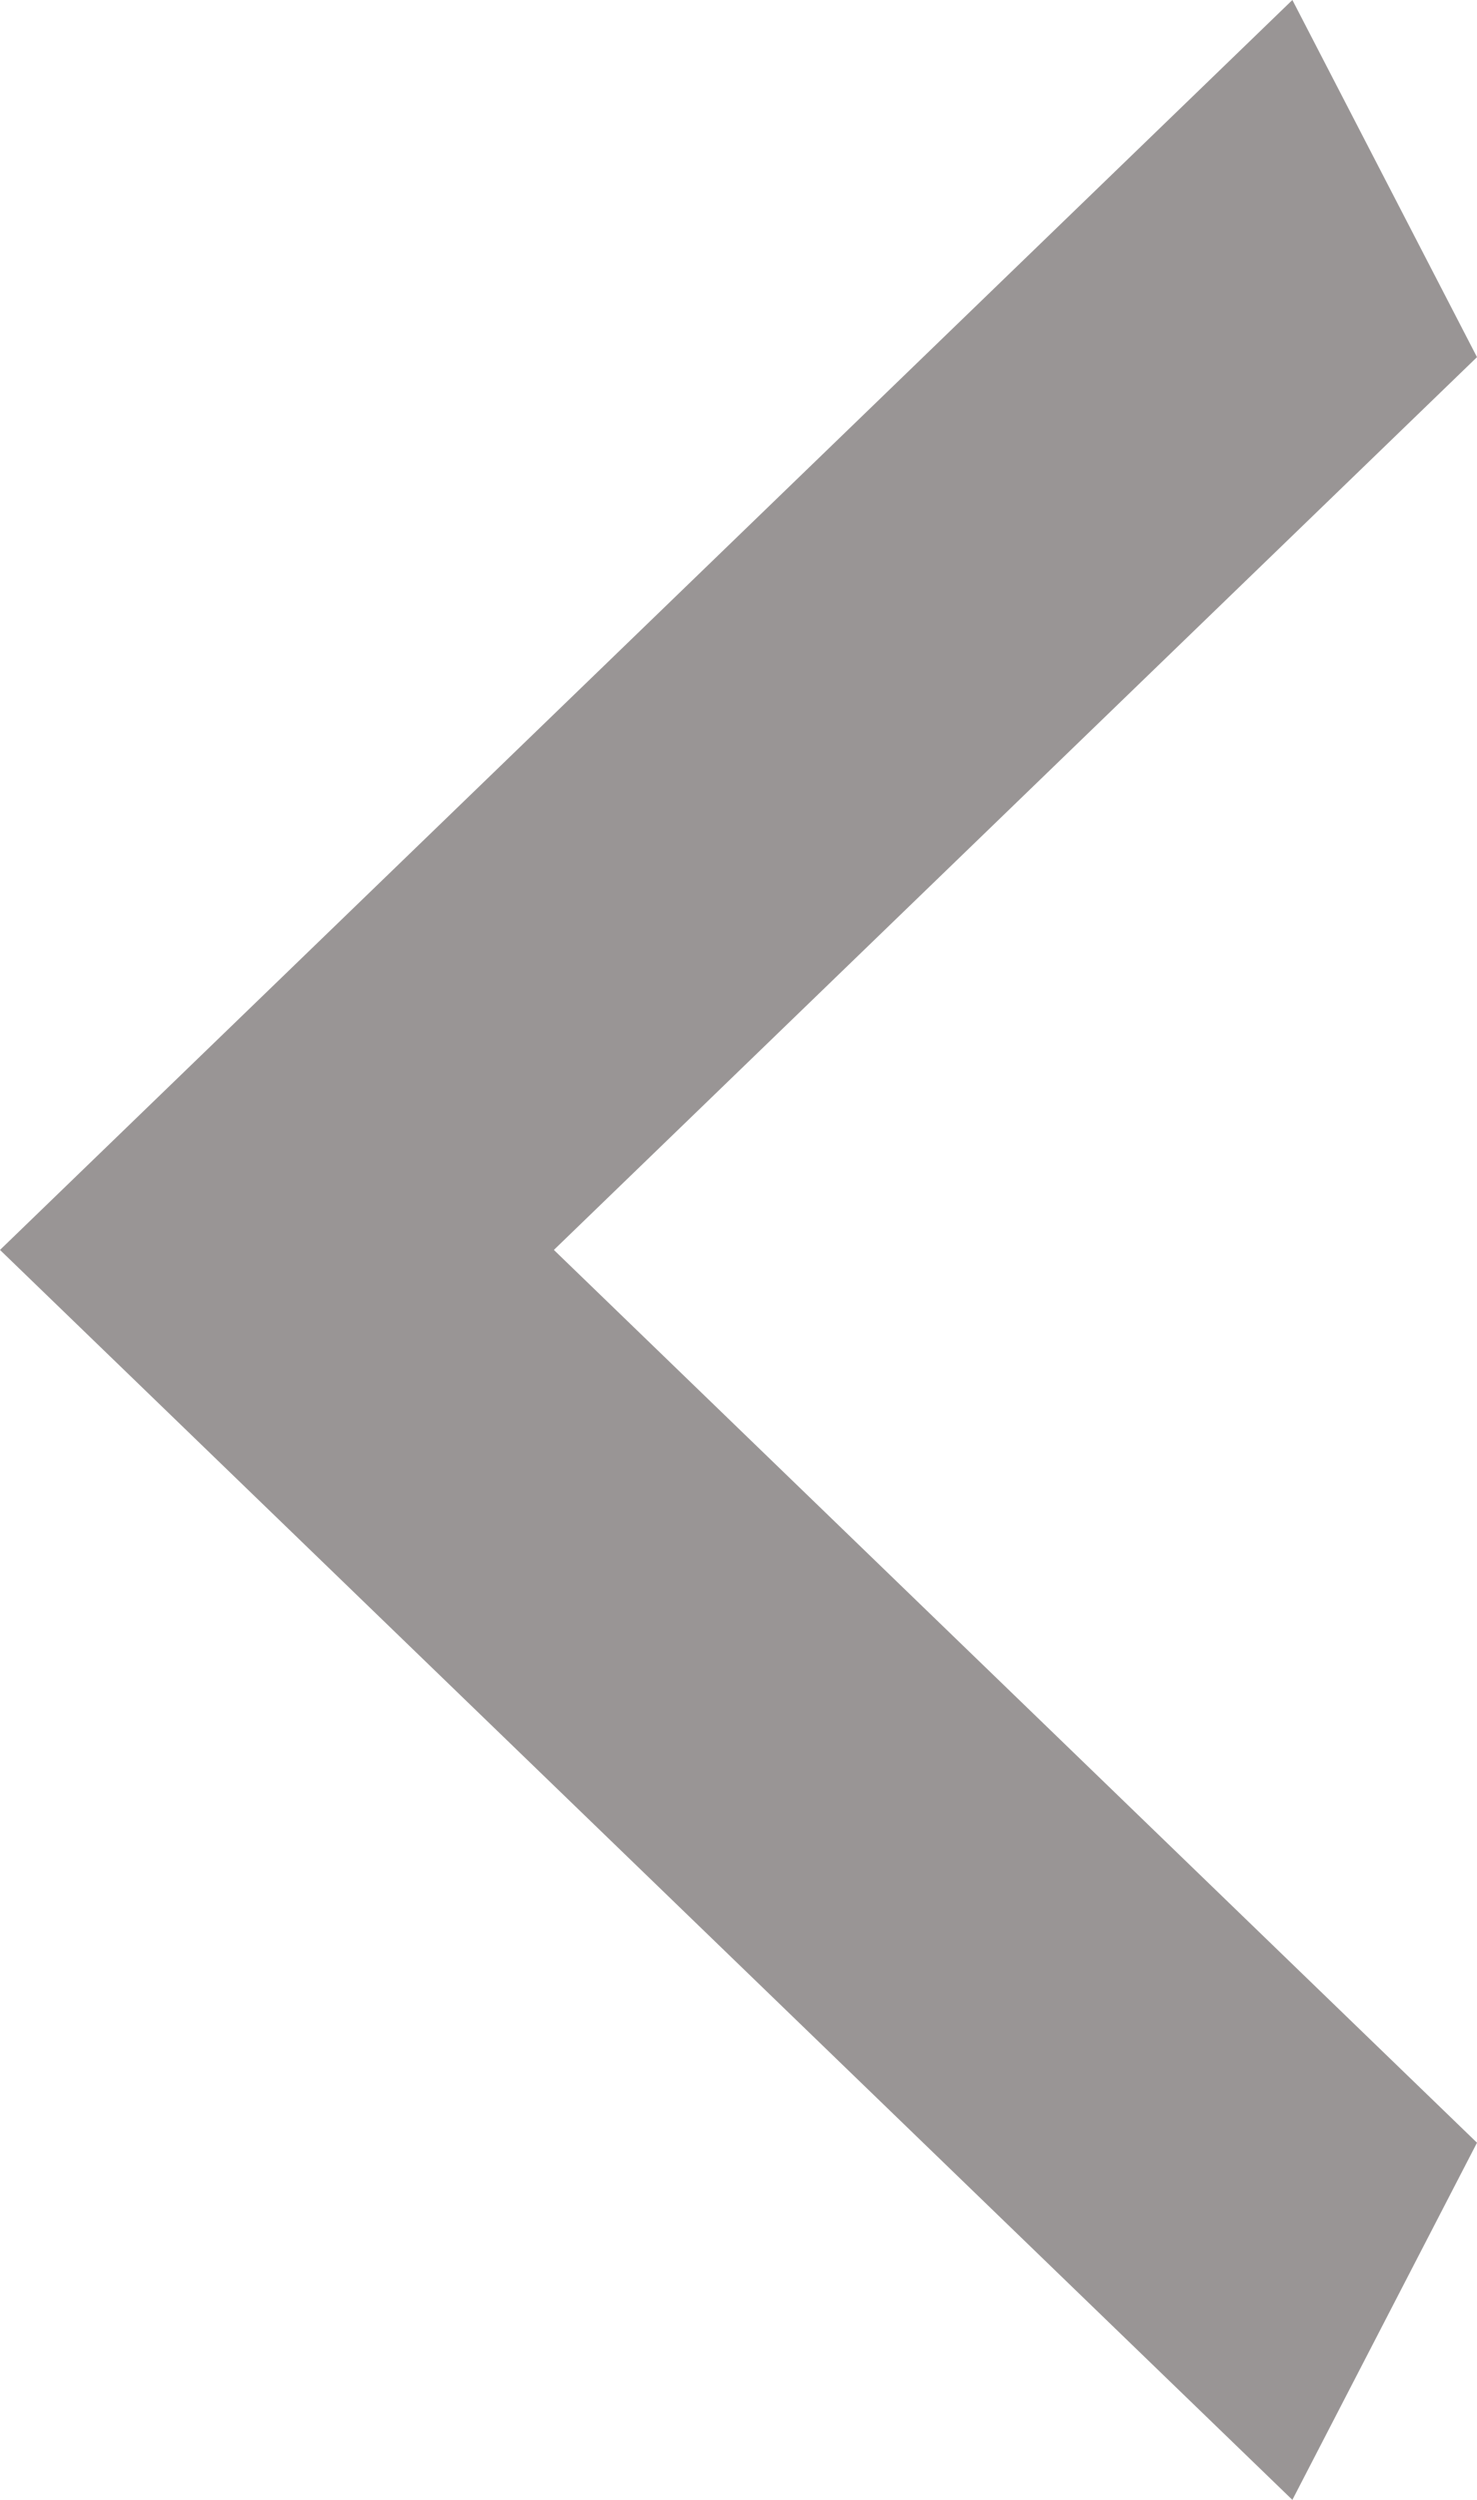 <svg width="13" height="22" viewBox="0 0 13 22" fill="none" xmlns="http://www.w3.org/2000/svg">
<path d="M13 3.143L4.875 11L13 18.857L11.375 22L-4.79876e-07 11L11.375 7.20844e-08L13 3.143Z" fill="#999595"/>
</svg>
